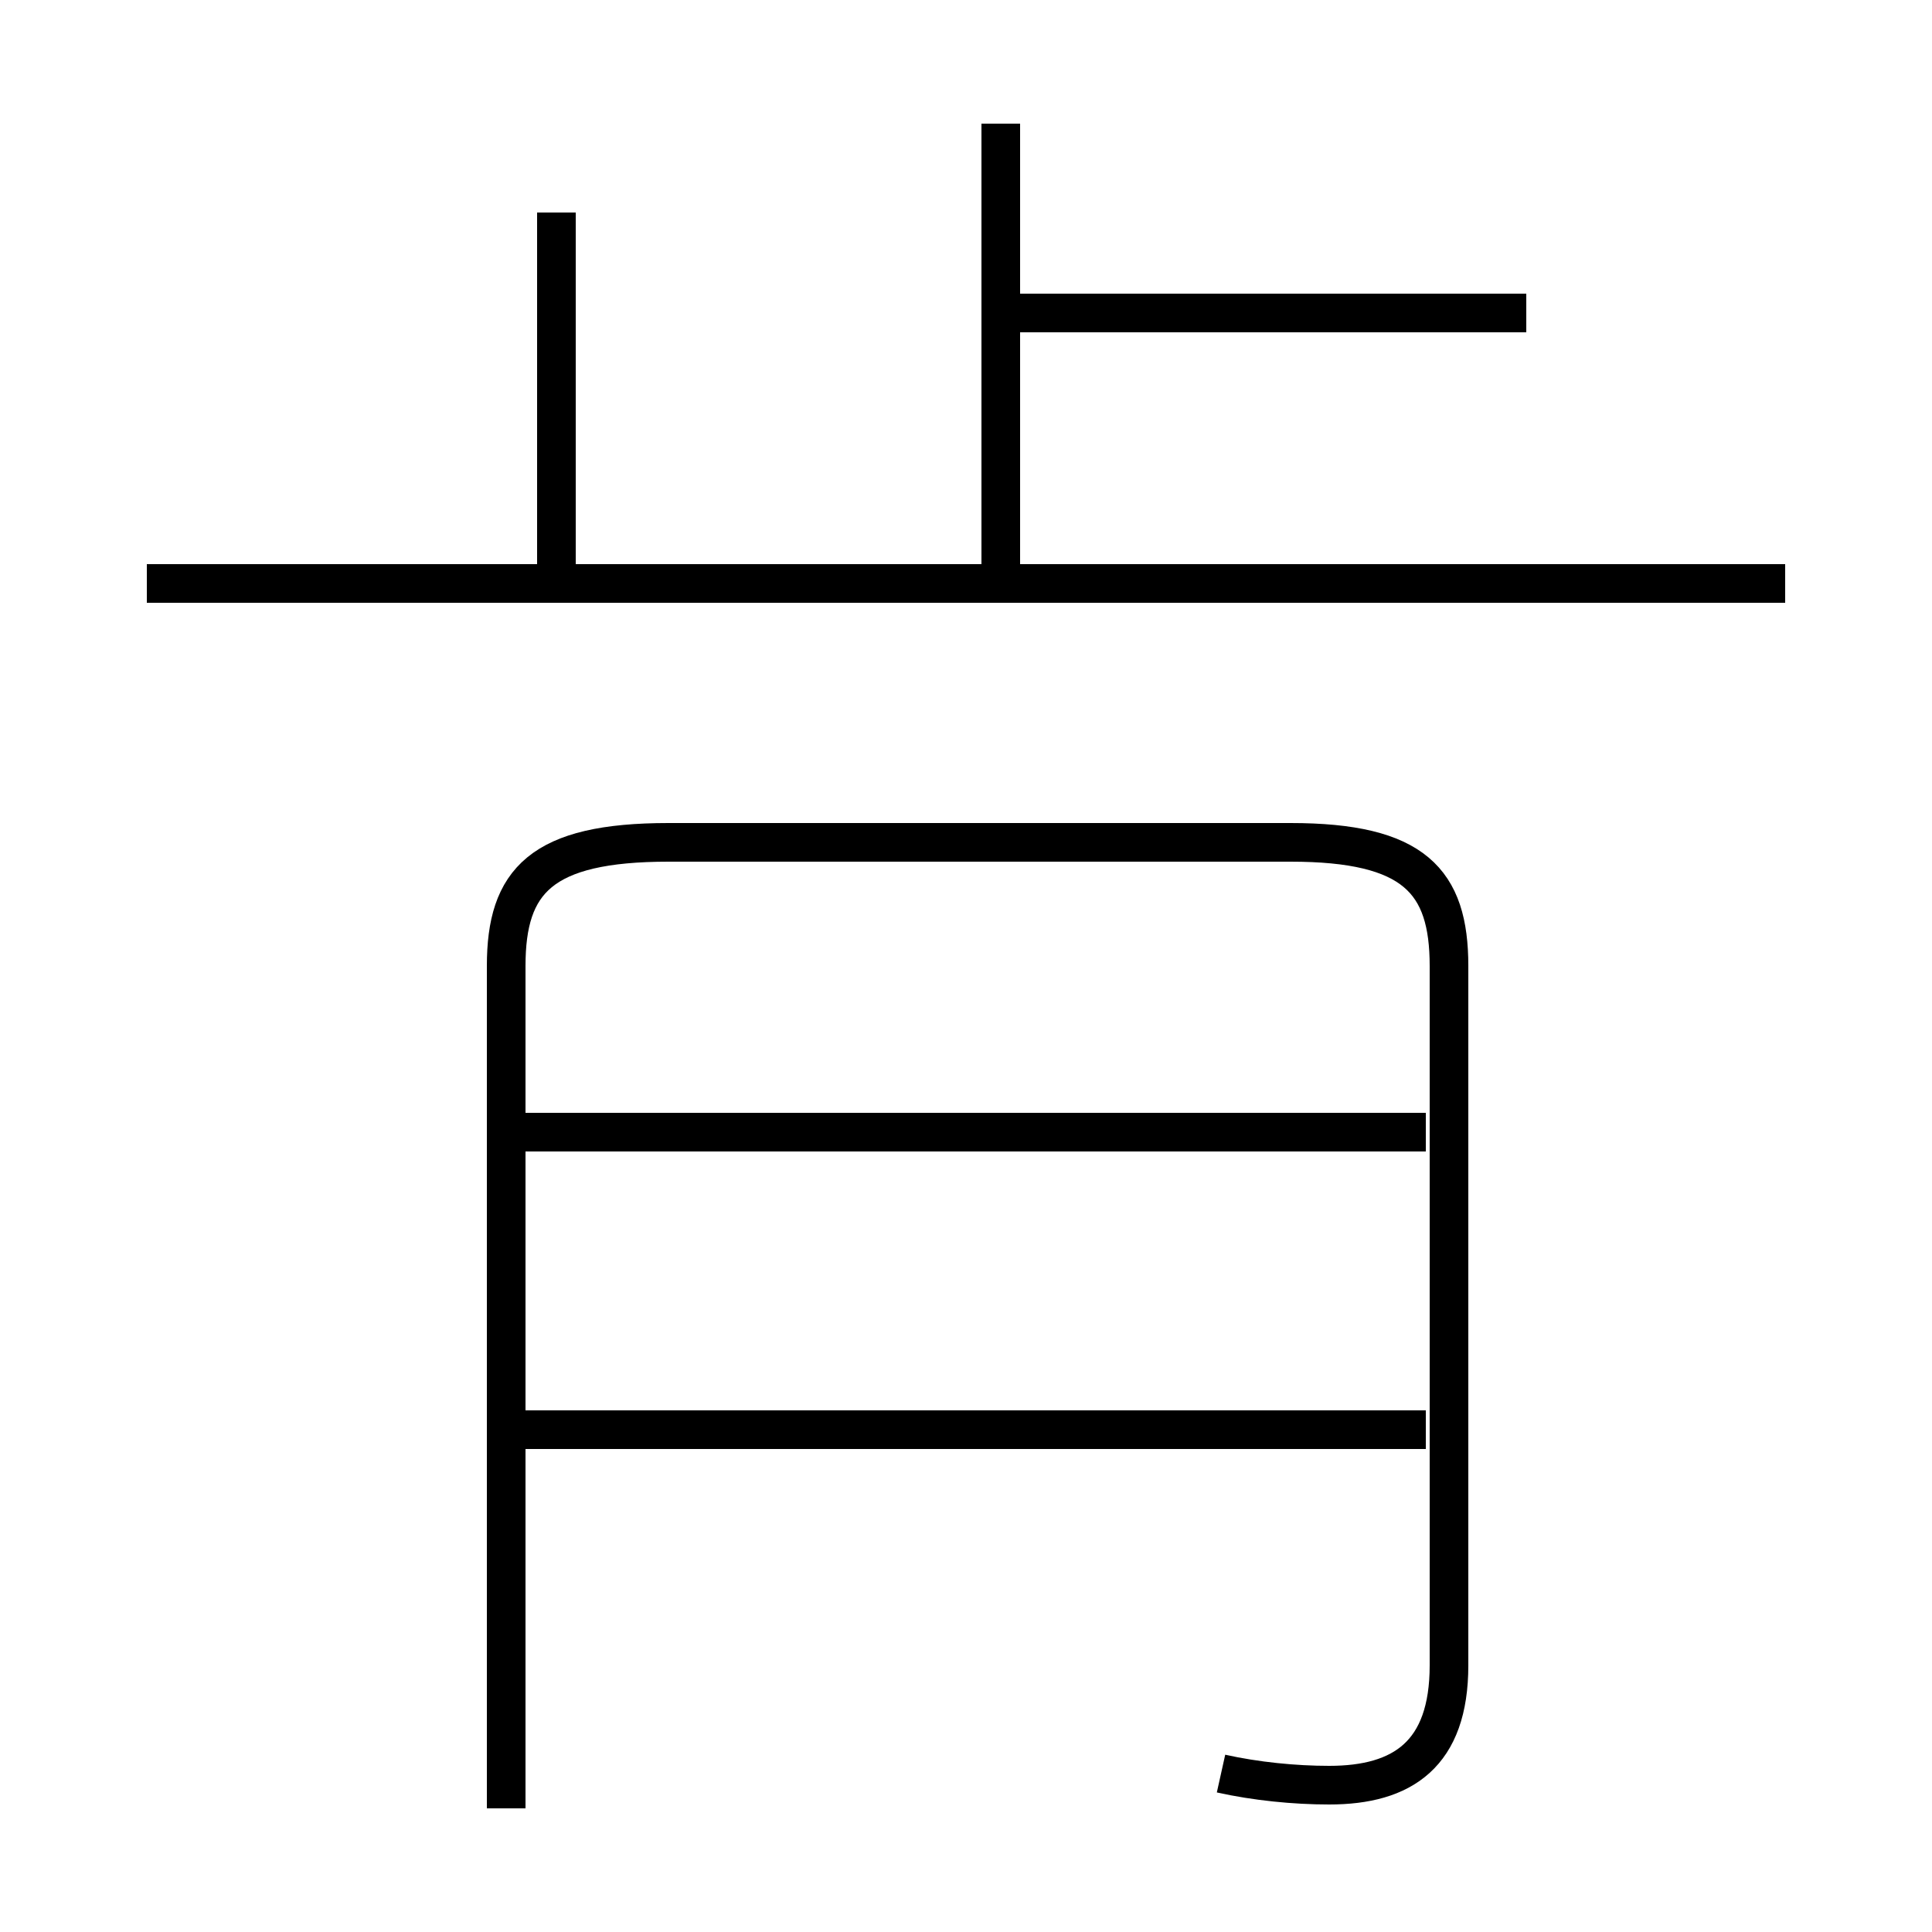 <?xml version='1.0' encoding='utf8'?>
<svg viewBox="0.0 -6.0 50.0 50.0" version="1.1" xmlns="http://www.w3.org/2000/svg">
<rect x="0.0" y="-6.0" width="50.0" height="50.0" fill="#808080" stroke="none"/>
<rect x="-1000" y="-1000" width="2000" height="2000" stroke="white" fill="white"/>
<g style="fill:white;stroke:#000000;  stroke-width:1">
<path d="M 31.6 1.9 C 32.5 2.1 33.5 2.2 34.4 2.2 C 36.3 2.2 37.5 1.4 37.5 -0.9 L 37.5 -19.0 C 37.5 -21.2 36.6 -22.2 33.4 -22.2 L 17.3 -22.2 C 14.0 -22.2 13.1 -21.2 13.1 -19.0 L 13.1 2.8 M 36.9 -7.0 L 13.3 -7.0 M 36.9 -14.7 L 13.3 -14.7 M 14.4 -29.0 L 14.4 -38.5 M 46.2 -28.9 L 3.8 -28.9 M 25.9 -28.9 L 25.9 -40.8 M 39.5 -35.9 L 26.1 -35.9" transform="translate(0.0 38.0)" />
</g>
</svg>